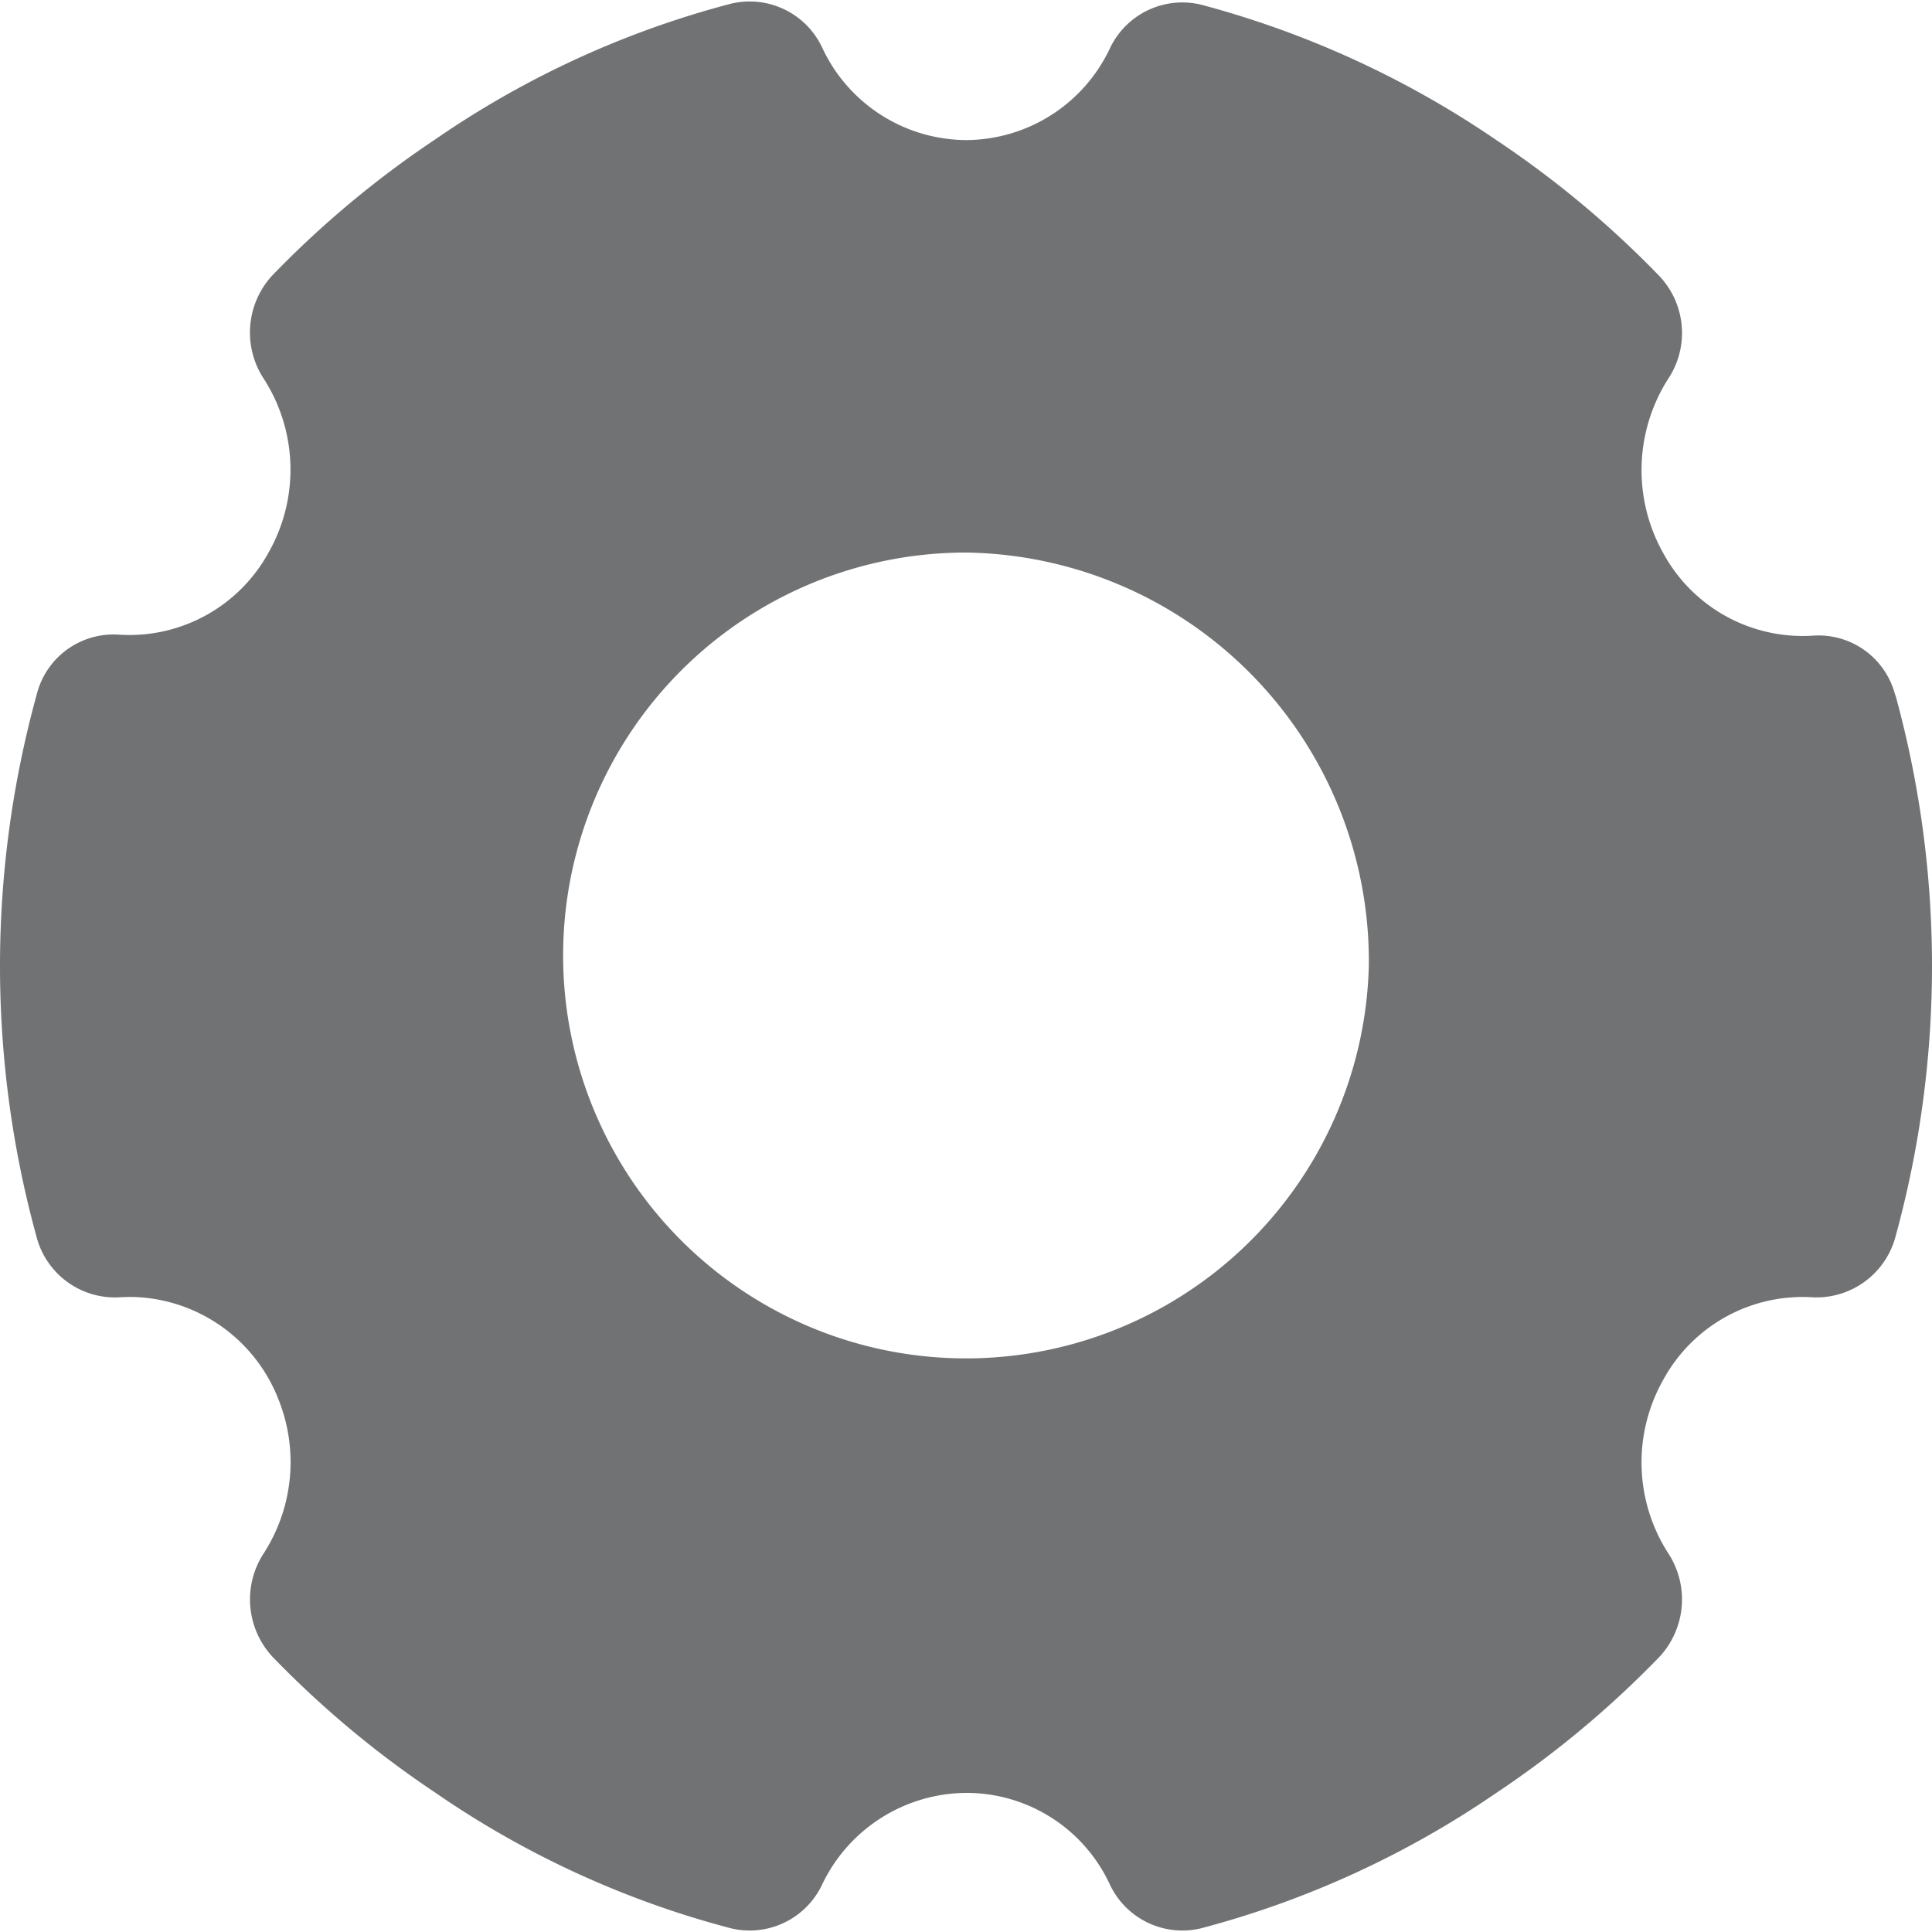 <svg xmlns="http://www.w3.org/2000/svg" width="20" height="20"><path d="M14.17 10A4.171 4.171 0 1 1 10 5.72 4.23 4.23 0 0 1 14.17 10m5.45-2.8a.819.819 0 0 0-.85-.62 1.643 1.643 0 0 1-1.55-.85 1.757 1.757 0 0 1 .05-1.81.858.858 0 0 0-.09-1.06 10.283 10.283 0 0 0-1.69-1.41 9.933 9.933 0 0 0-3.05-1.4.829.829 0 0 0-.95.45 1.653 1.653 0 0 1-1.49.95A1.653 1.653 0 0 1 8.51.49.829.829 0 0 0 7.56.04a9.723 9.723 0 0 0-3.05 1.4 10.283 10.283 0 0 0-1.69 1.41.871.871 0 0 0-.09 1.07 1.738 1.738 0 0 1 .05 1.8 1.643 1.643 0 0 1-1.55.85.819.819 0 0 0-.85.62 10.58 10.58 0 0 0 0 5.62.839.839 0 0 0 .85.62 1.6 1.6 0 0 1 .44.03 1.664 1.664 0 0 1 1.21 1.02 1.743 1.743 0 0 1-.15 1.6.873.873 0 0 0 .09 1.07 10.283 10.283 0 0 0 1.69 1.41 9.723 9.723 0 0 0 3.05 1.4.829.829 0 0 0 .95-.45 1.664 1.664 0 0 1 1.49-.95 1.636 1.636 0 0 1 1.49.95.829.829 0 0 0 .95.45 9.827 9.827 0 0 0 3.05-1.4 10.283 10.283 0 0 0 1.69-1.41.873.873 0 0 0 .09-1.07 1.738 1.738 0 0 1-.05-1.8 1.643 1.643 0 0 1 1.55-.85.847.847 0 0 0 .85-.62 10.58 10.58 0 0 0 0-5.62" fill="#717273" fill-rule="evenodd"/></svg>